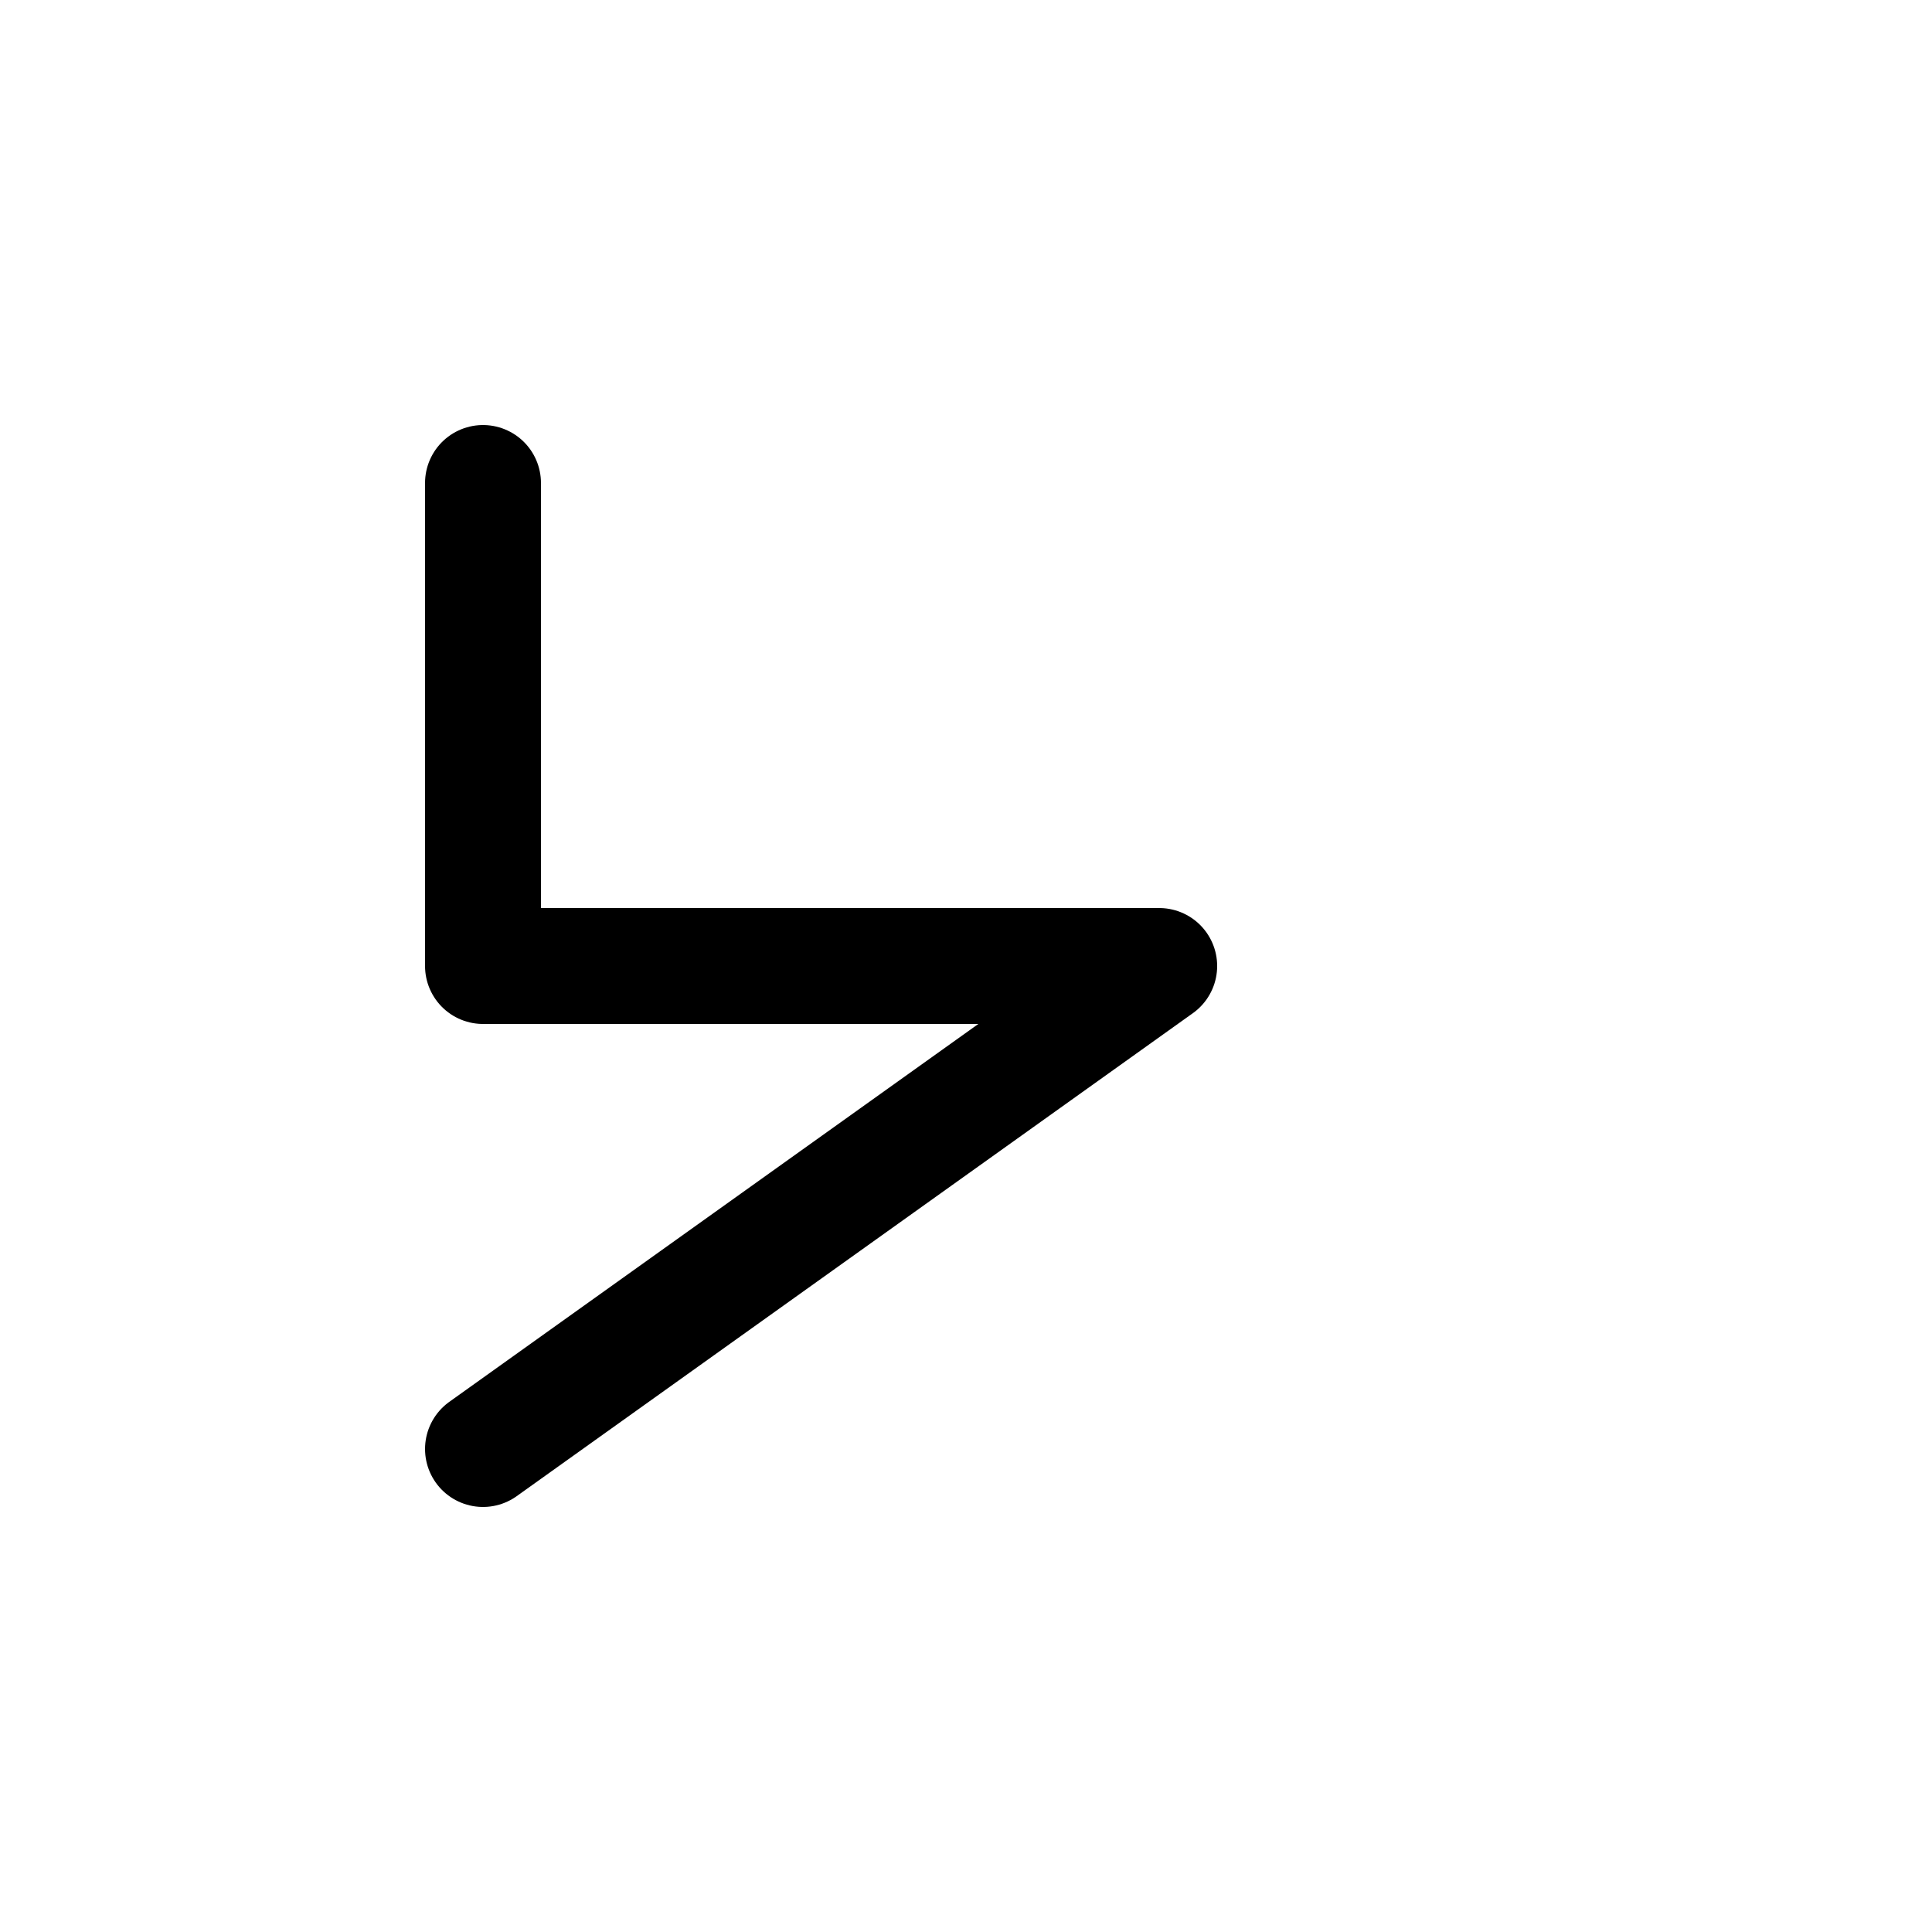 <!-- Syllabics "ya" -->

<svg	version			= "1.1"
		xmlns			= "http://www.w3.org/2000/svg"
		width			= "100"
		height			= "100"
		>

	<g
		fill			= "transparent"
		stroke			= "black"
		stroke-width	= "6"
		stroke-linecap	= "round"
		>
		
		<path d			= "M 25 25 L 25 50
						   M 25 50 L 60 50
						   M 60 50 L 25 75"
		/>
		
	</g>

</svg>
